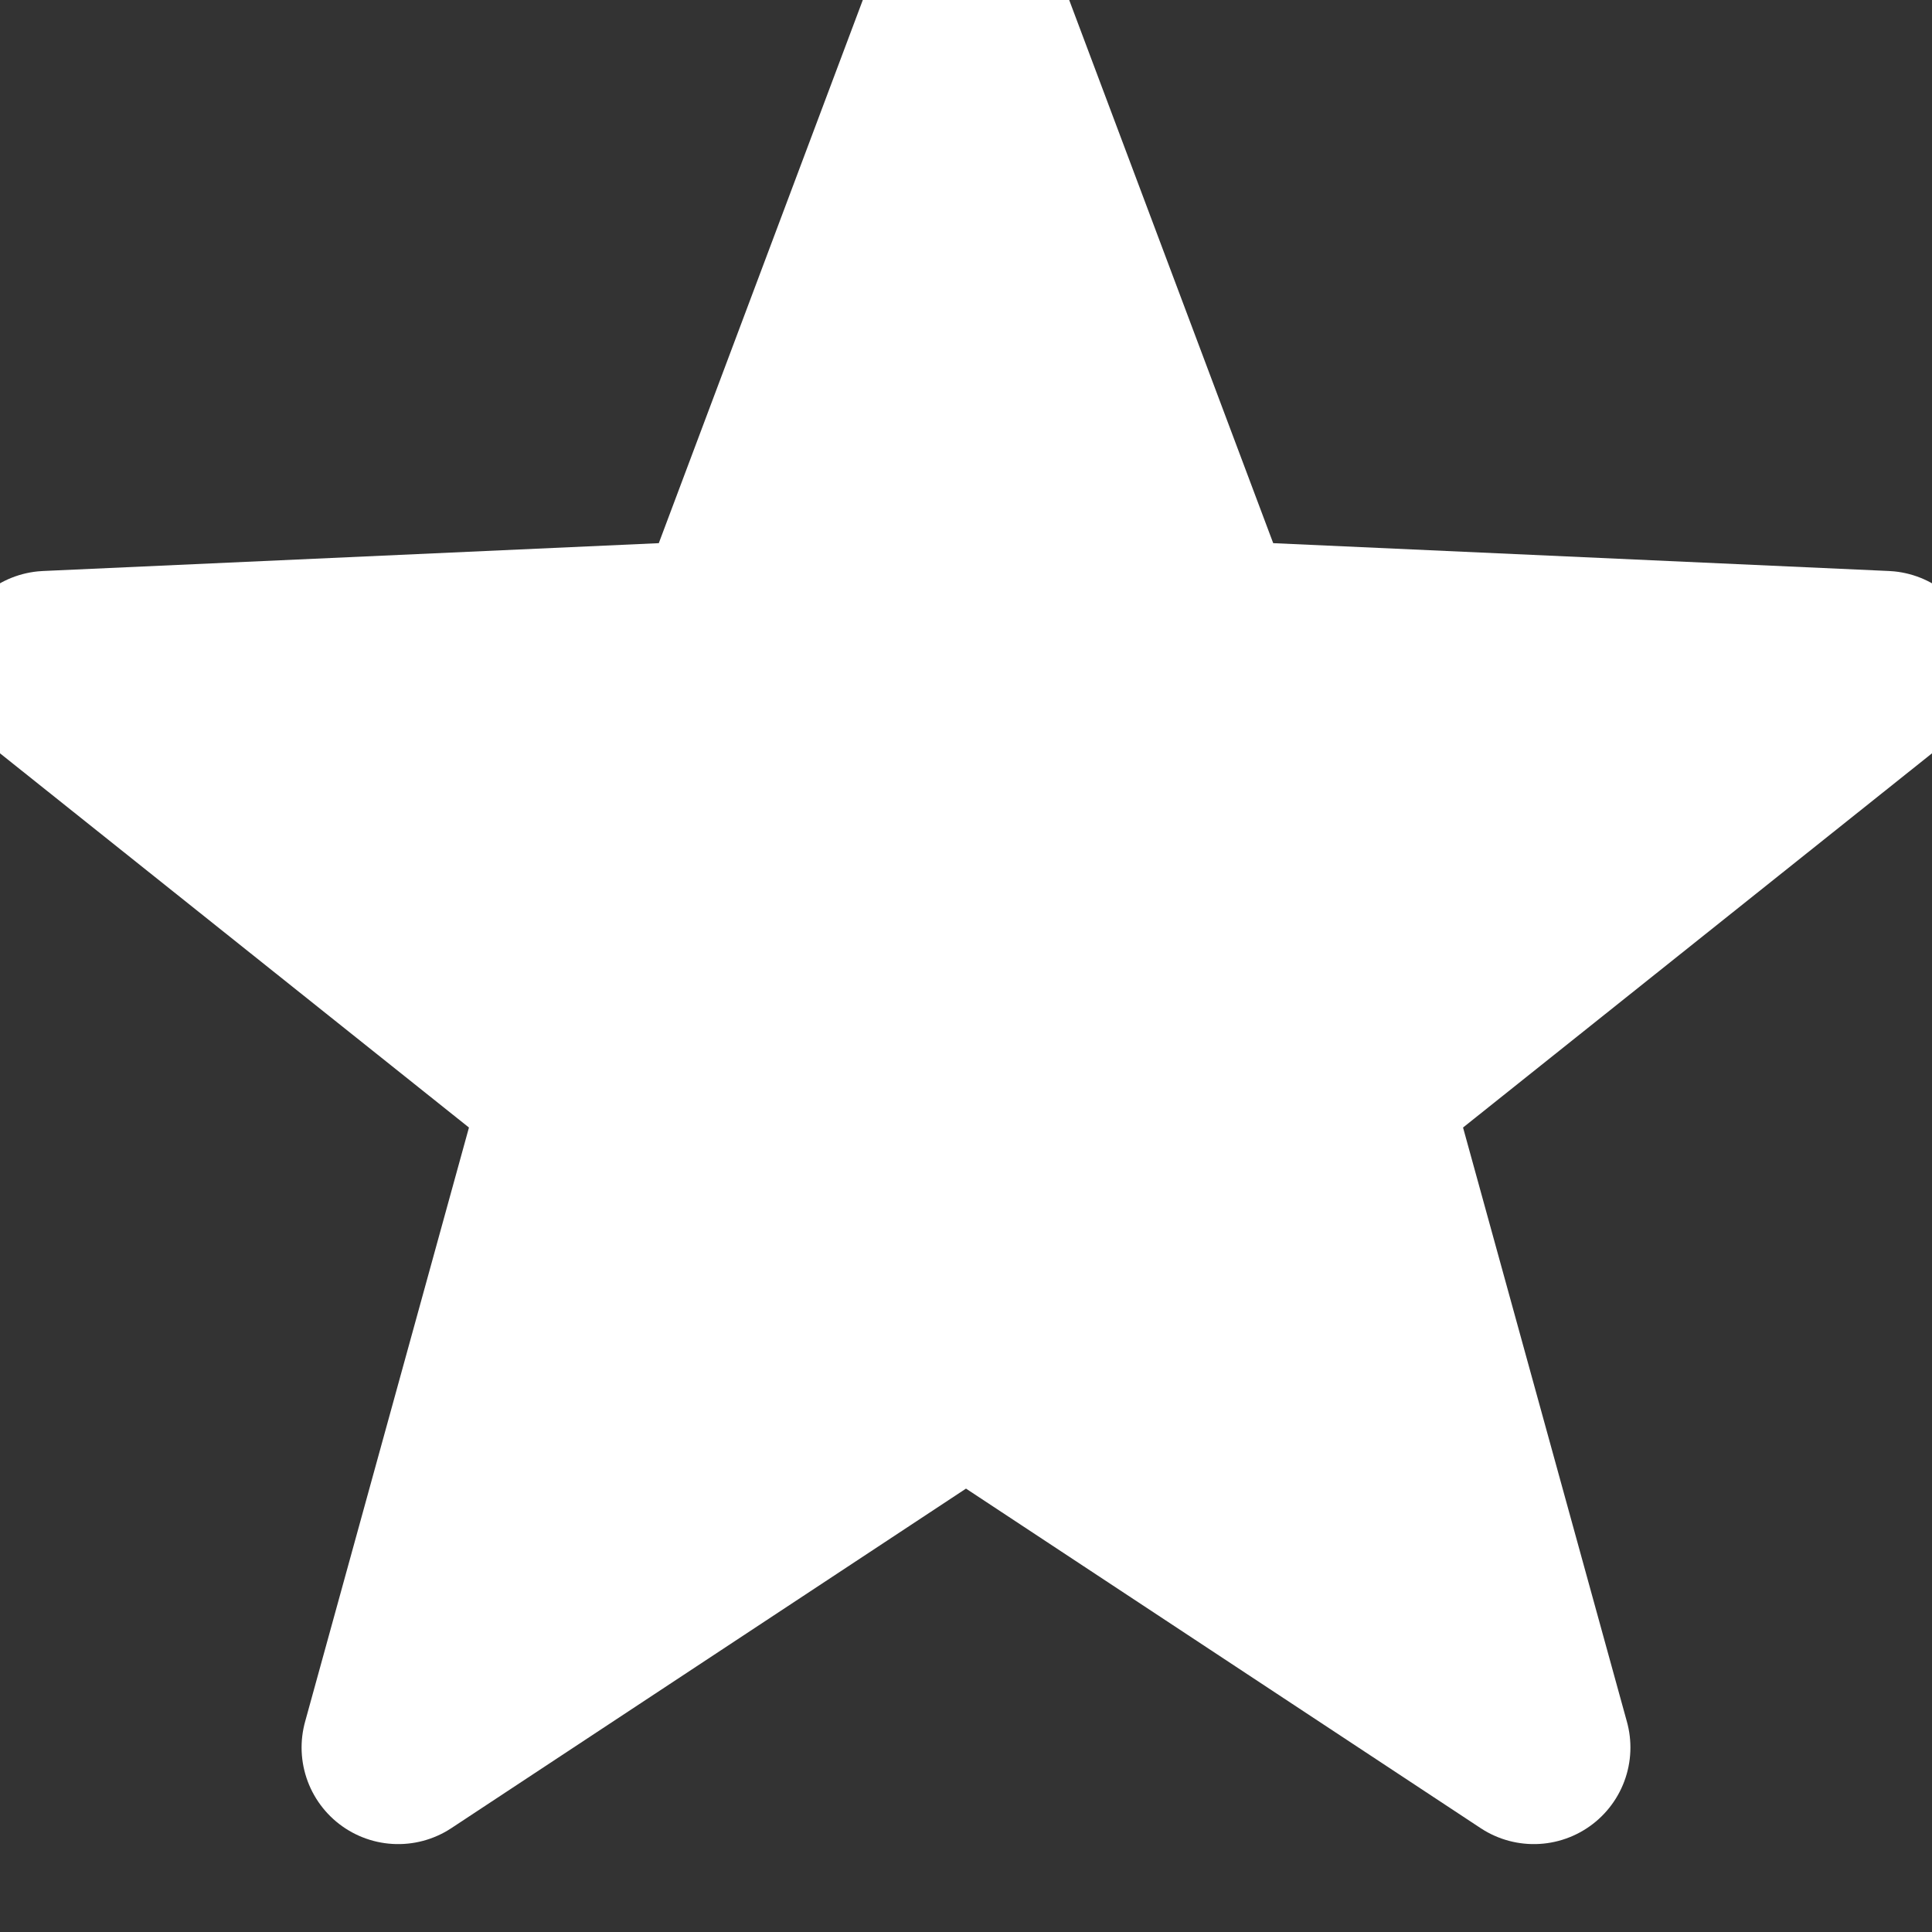 <?xml version="1.0" encoding="UTF-8"?>
<svg width="10px" height="10px" viewBox="0 0 10 10" version="1.1" xmlns="http://www.w3.org/2000/svg" xmlns:xlink="http://www.w3.org/1999/xlink">
    <rect x="0" y="0" width="10" height="10" fill="#333333" stroke="none"/>
    <!-- Generator: Sketch 50.2 (55047) - http://www.bohemiancoding.com/sketch -->
    <title>Star Copy 9</title>
    <desc>Created with Sketch.</desc>
    <defs></defs>
    <g id="Story-Page" stroke="none" stroke-width="1" fill="none" fill-rule="evenodd" stroke-linecap="round" stroke-linejoin="round">
        <g transform="translate(-392, -4371)" fill="#FFFFFF" id="block_7" stroke="#FFFFFF">
            <g transform="translate(0, 4011)">
                <g id="card_1(hover)" transform="translate(167, 132)">
                    <g id="2" transform="translate(30, 222)">
                        <g id="stars" transform="translate(195, 6)">
                            <polygon id="Star-Copy-9" points="5 7.106 2.061 9.045 2.997 5.651 0.245 3.455 3.762 3.296 5 0 6.238 3.296 9.755 3.455 7.003 5.651 7.939 9.045"></polygon>
                        </g>
                    </g>
                </g>
            </g>
        </g>
    </g>
</svg>
